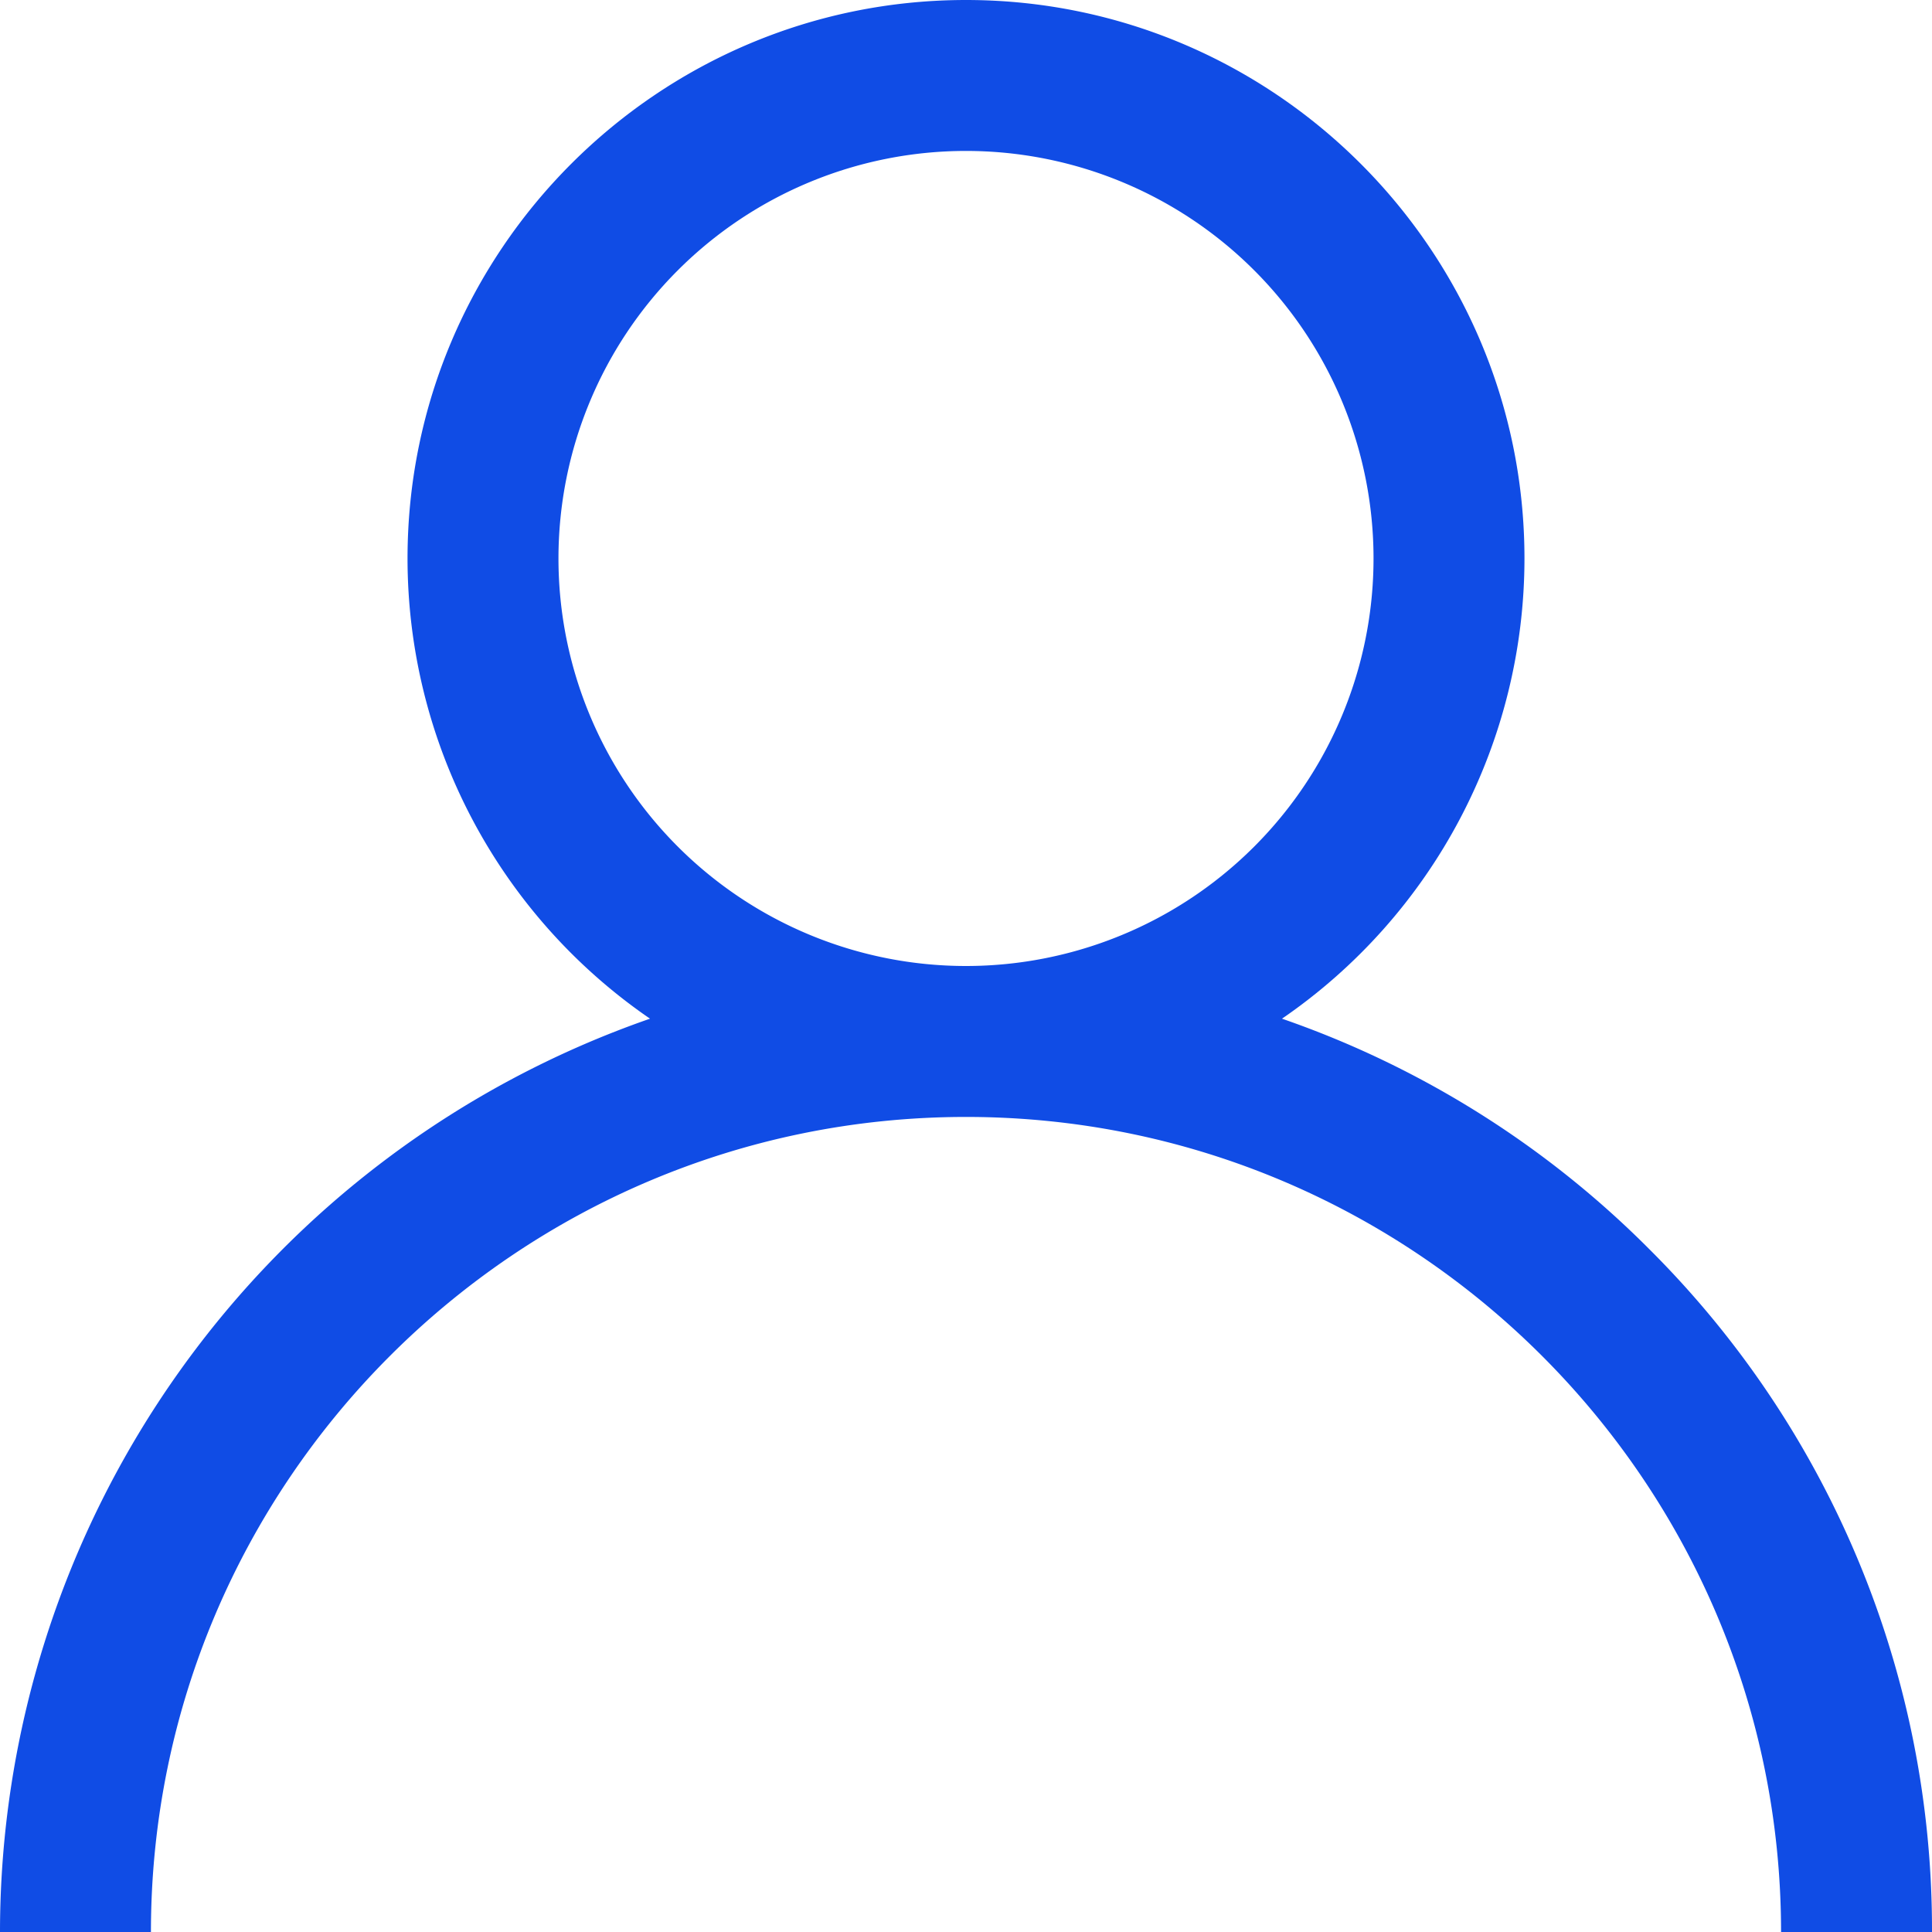 <svg id="user-blue" xmlns="http://www.w3.org/2000/svg" width="512.001" height="512" viewBox="0 0 512.001 512">
  <path id="Path_1012" data-name="Path 1012" d="M437.02,330.98a255.018,255.018,0,0,0-97.281-61.018A147.947,147.947,0,0,0,404,148C404,66.393,337.607,0,256,0S108,66.393,108,148a147.945,147.945,0,0,0,64.262,121.962A256.4,256.4,0,0,0,0,512H40c0-119.1,96.9-216,216-216s216,96.9,216,216h40A254.331,254.331,0,0,0,437.02,330.98ZM256,256A108,108,0,1,1,364,148,108,108,0,0,1,256,256Z" fill="#104ce5"/>
</svg>
